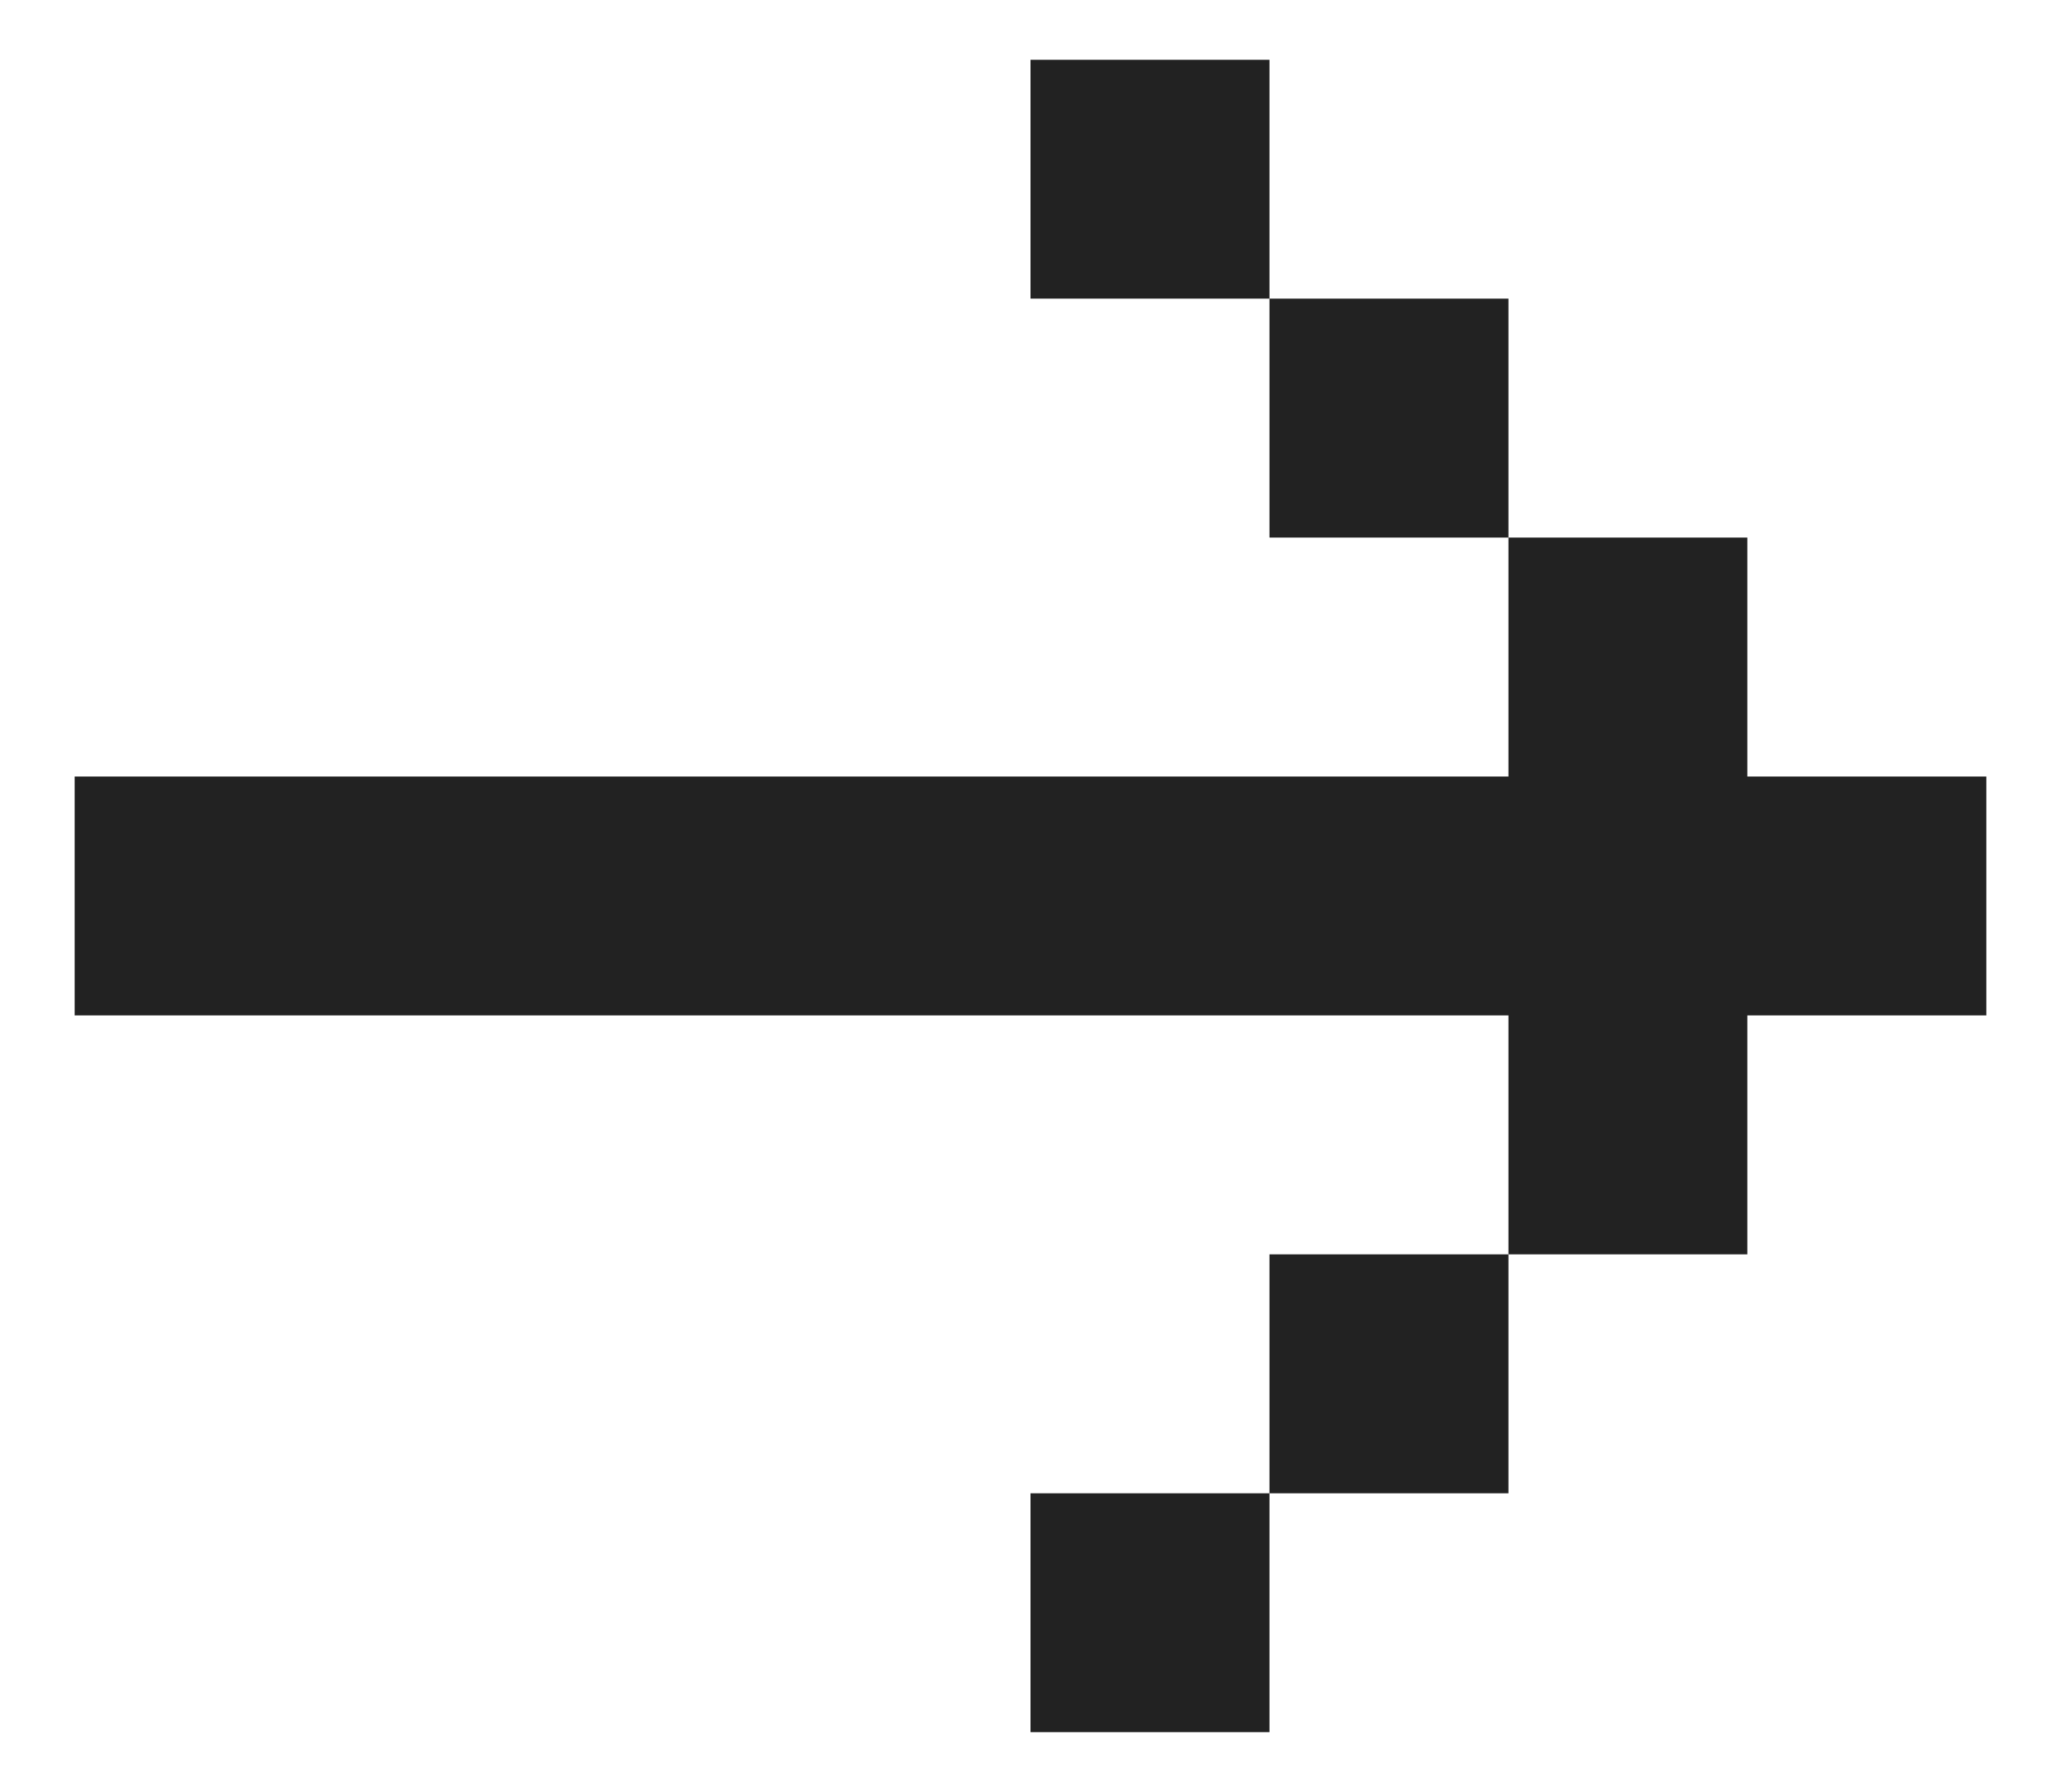 <svg width="23" height="20" viewBox="0 0 23 20" fill="none" xmlns="http://www.w3.org/2000/svg">
<path d="M0.833 8.667V11.333H16.834V14H19.5V11.333H22.167V8.667H19.5V6H16.834V8.667H0.833ZM14.167 3.333H16.834V6H14.167V3.333ZM14.167 3.333H11.5V0.667H14.167V3.333ZM14.167 16.667H16.834V14H14.167V16.667ZM14.167 16.667H11.5V19.333H14.167V16.667Z" fill="#222222"/>
</svg>
